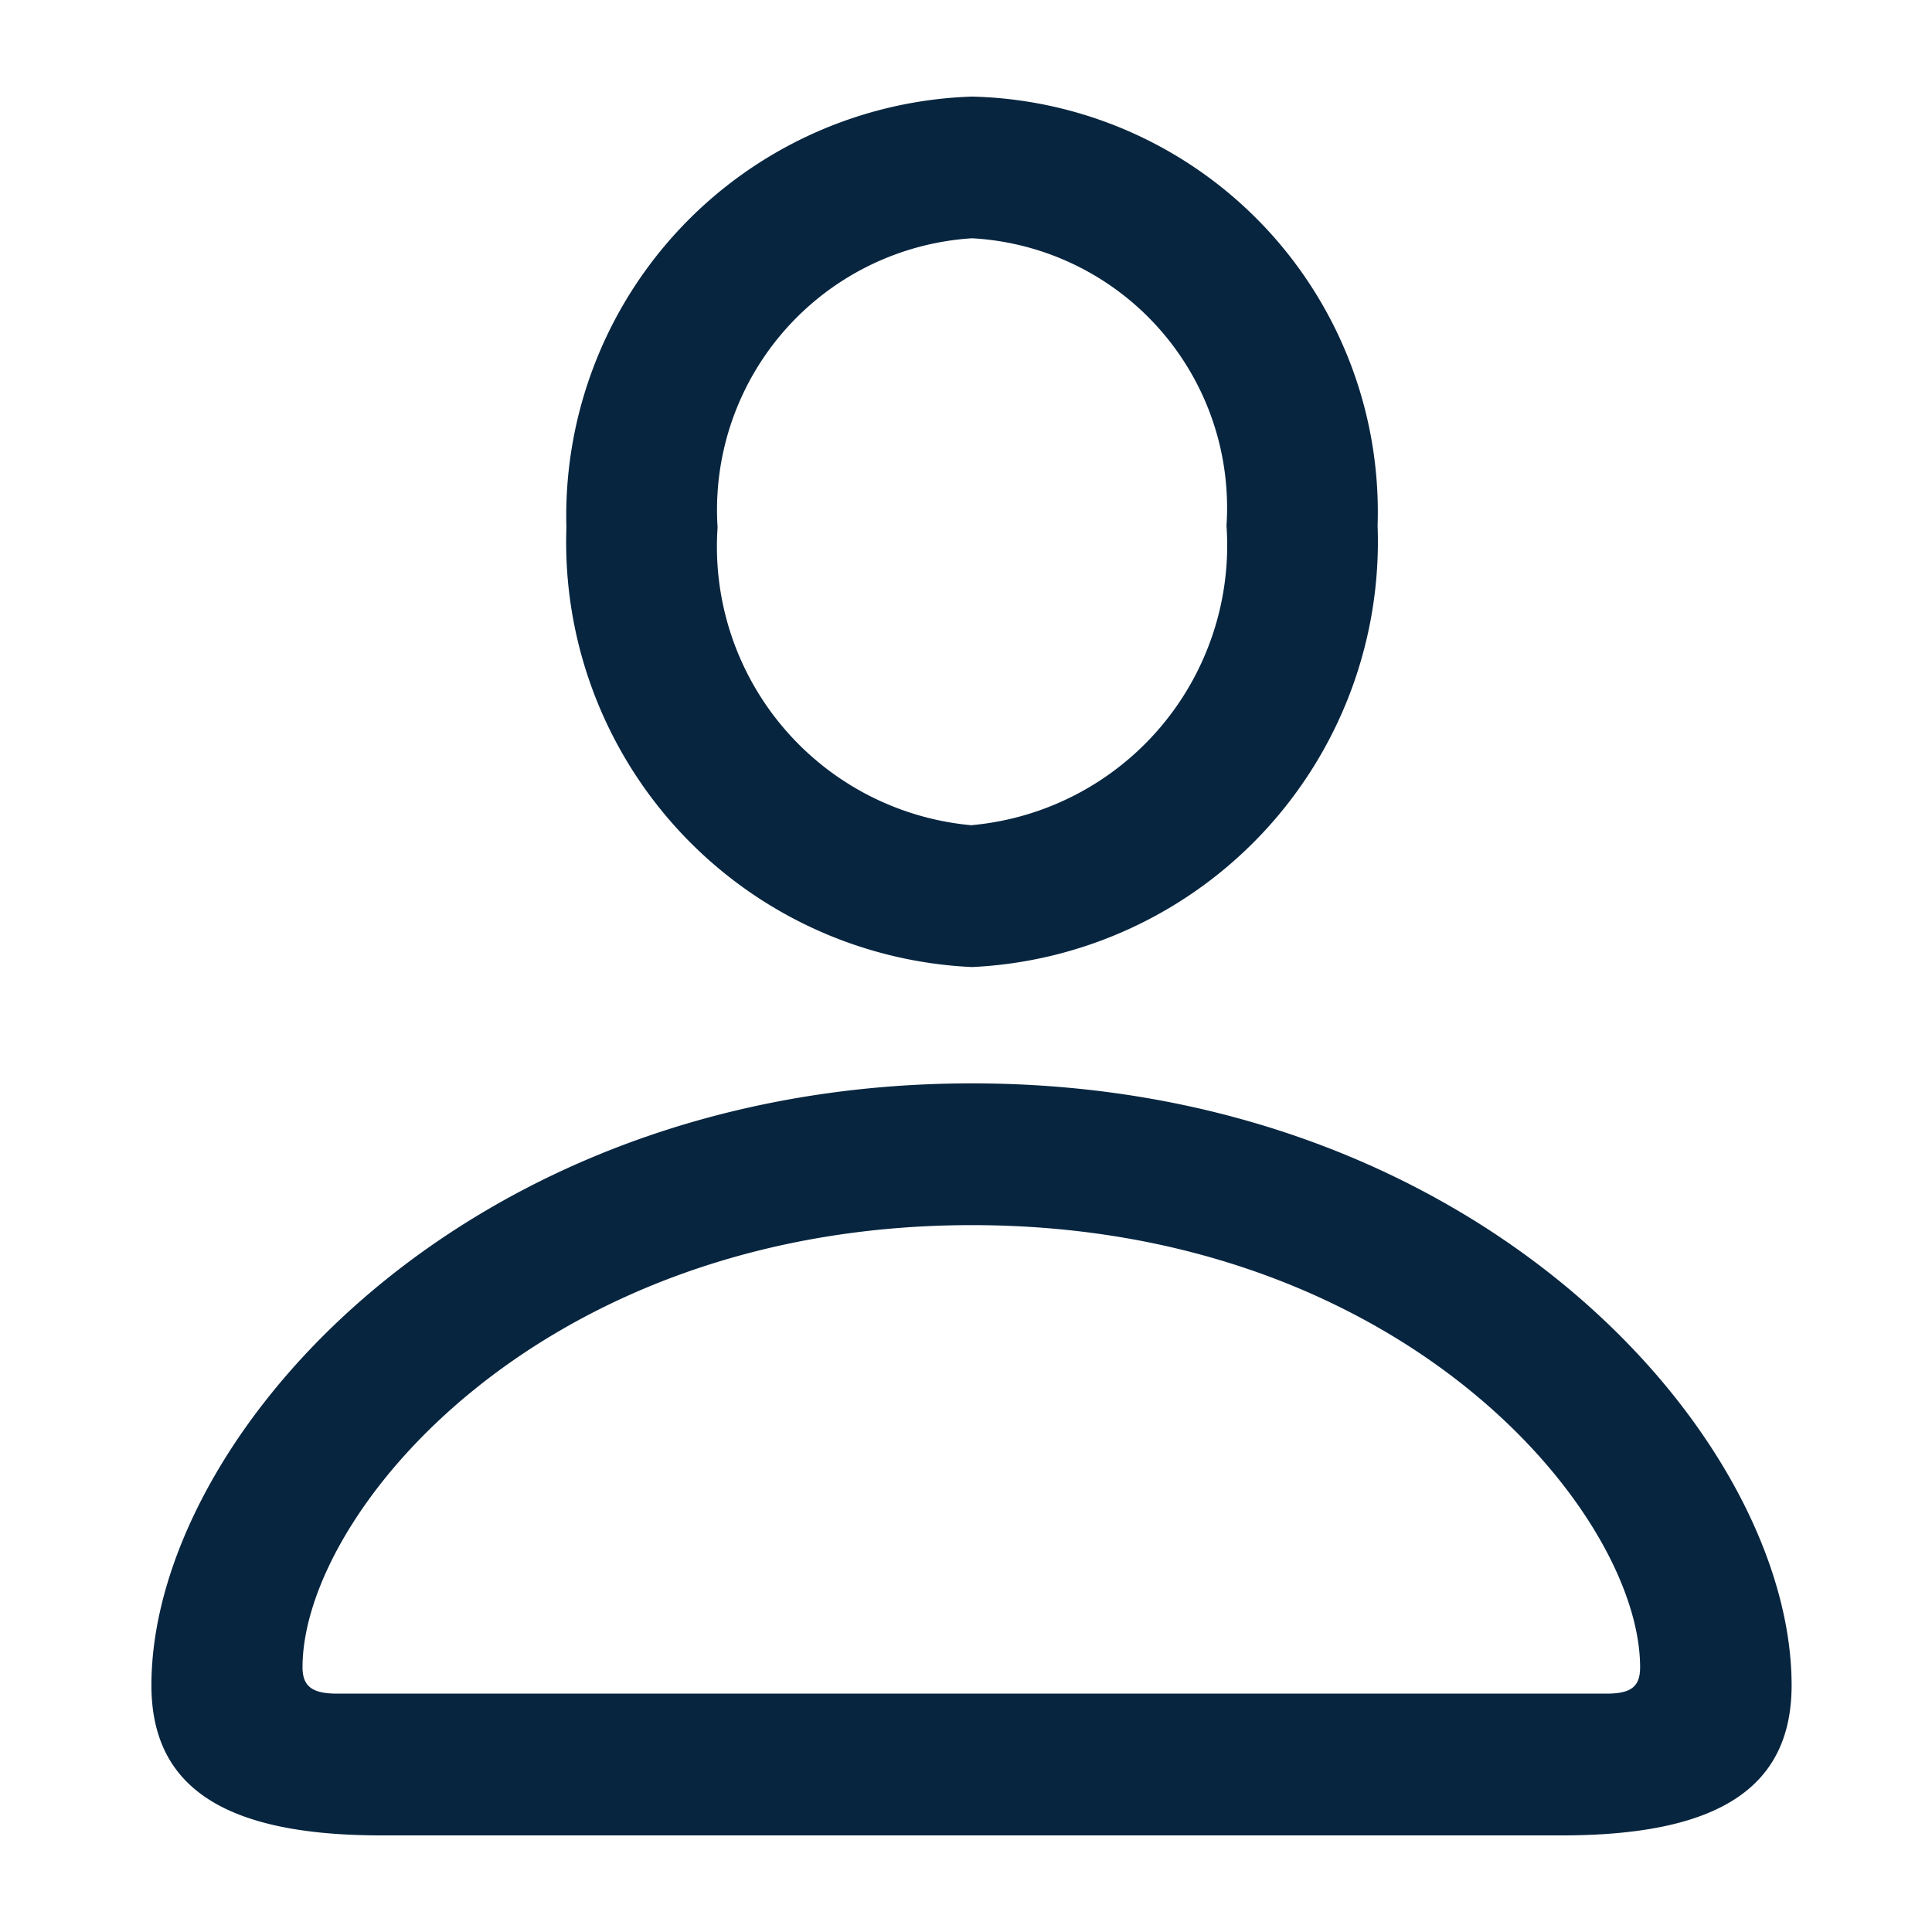 <svg xmlns="http://www.w3.org/2000/svg" width="24" height="24" viewBox="0 0 24 24">
  <g id="person" transform="translate(0 0)">
    <rect id="Rectangle_6695" data-name="Rectangle 6695" width="24" height="24" transform="translate(0 0)" fill="#07253f" opacity="0"/>
    <path id="Path_2186" data-name="Path 2186" d="M2.857,21.987H17.518c1.936,0,2.857-.583,2.857-1.866,0-3.056-3.86-7.476-10.182-7.476S0,17.065,0,20.121C0,21.4.921,21.987,2.857,21.987Zm-.548-1.761c-.3,0-.432-.082-.432-.327,0-1.913,2.962-5.493,8.316-5.493s8.3,3.581,8.3,5.493c0,.245-.117.327-.42.327ZM10.194,11.2a5.29,5.29,0,0,0,5.038-5.482A5.161,5.161,0,0,0,10.194.387,5.211,5.211,0,0,0,5.155,5.74,5.284,5.284,0,0,0,10.194,11.2Zm0-1.761a3.475,3.475,0,0,1-3.161-3.7,3.381,3.381,0,0,1,3.161-3.592,3.352,3.352,0,0,1,3.161,3.569A3.49,3.49,0,0,1,10.194,9.437Z" transform="translate(1.881 0.813)" fill="#07253f"/>
  </g>
</svg>
